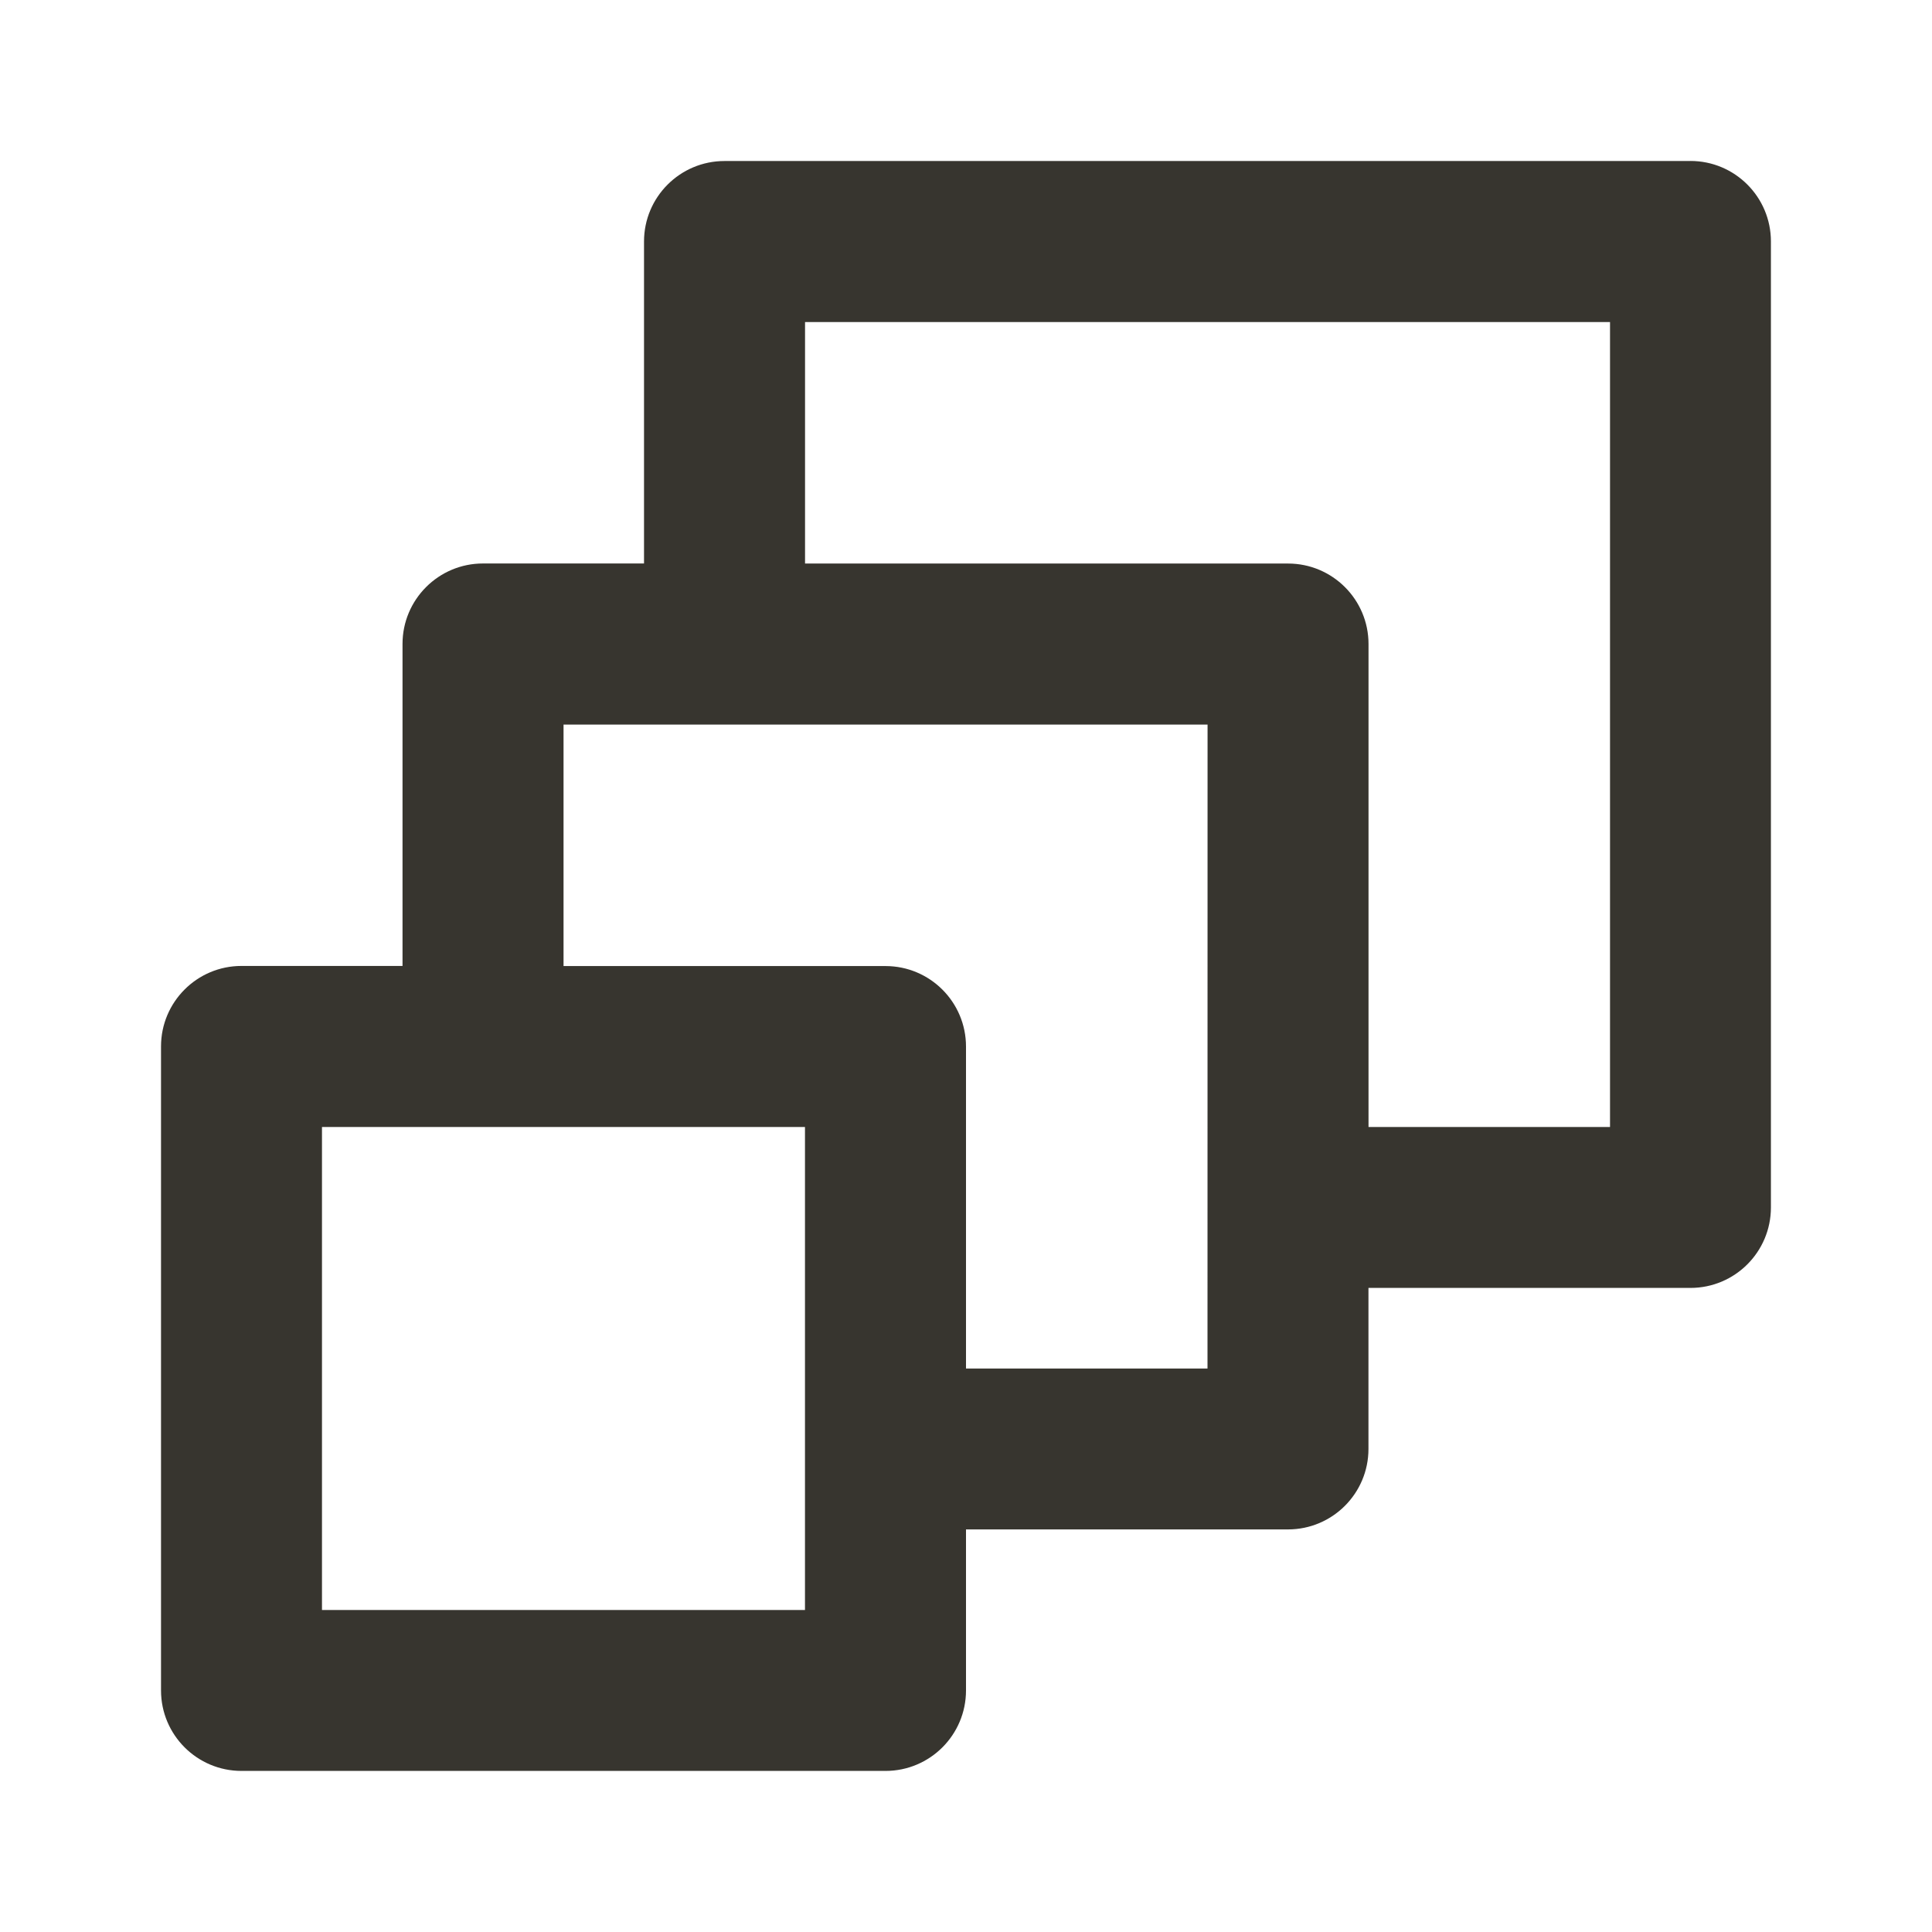 <!-- Generated by IcoMoon.io -->
<svg version="1.1" xmlns="http://www.w3.org/2000/svg" width="32" height="32" viewBox="0 0 32 32">
<title>ul-layers-alt</title>
<path fill="#37352f" d="M28 2.667h-16c-0.736 0-1.333 0.597-1.333 1.333v0 5.333h-2.667c-0.736 0-1.333 0.597-1.333 1.333v0 5.333h-2.667c-0.736 0-1.333 0.597-1.333 1.333v0 10.667c0 0.736 0.597 1.333 1.333 1.333v0h10.667c0.736 0 1.333-0.597 1.333-1.333v0-2.667h5.333c0.736 0 1.333-0.597 1.333-1.333v0-2.667h5.333c0.736 0 1.333-0.597 1.333-1.333v0-16c0-0.736-0.597-1.333-1.333-1.333v0zM13.333 26.667h-8v-8h8zM20 22.667h-4v-5.333c0-0.736-0.597-1.333-1.333-1.333v0h-5.333v-4h10.667zM26.667 18.667h-4v-8c0-0.736-0.597-1.333-1.333-1.333v0h-8v-4h13.333z"></path>
</svg>

